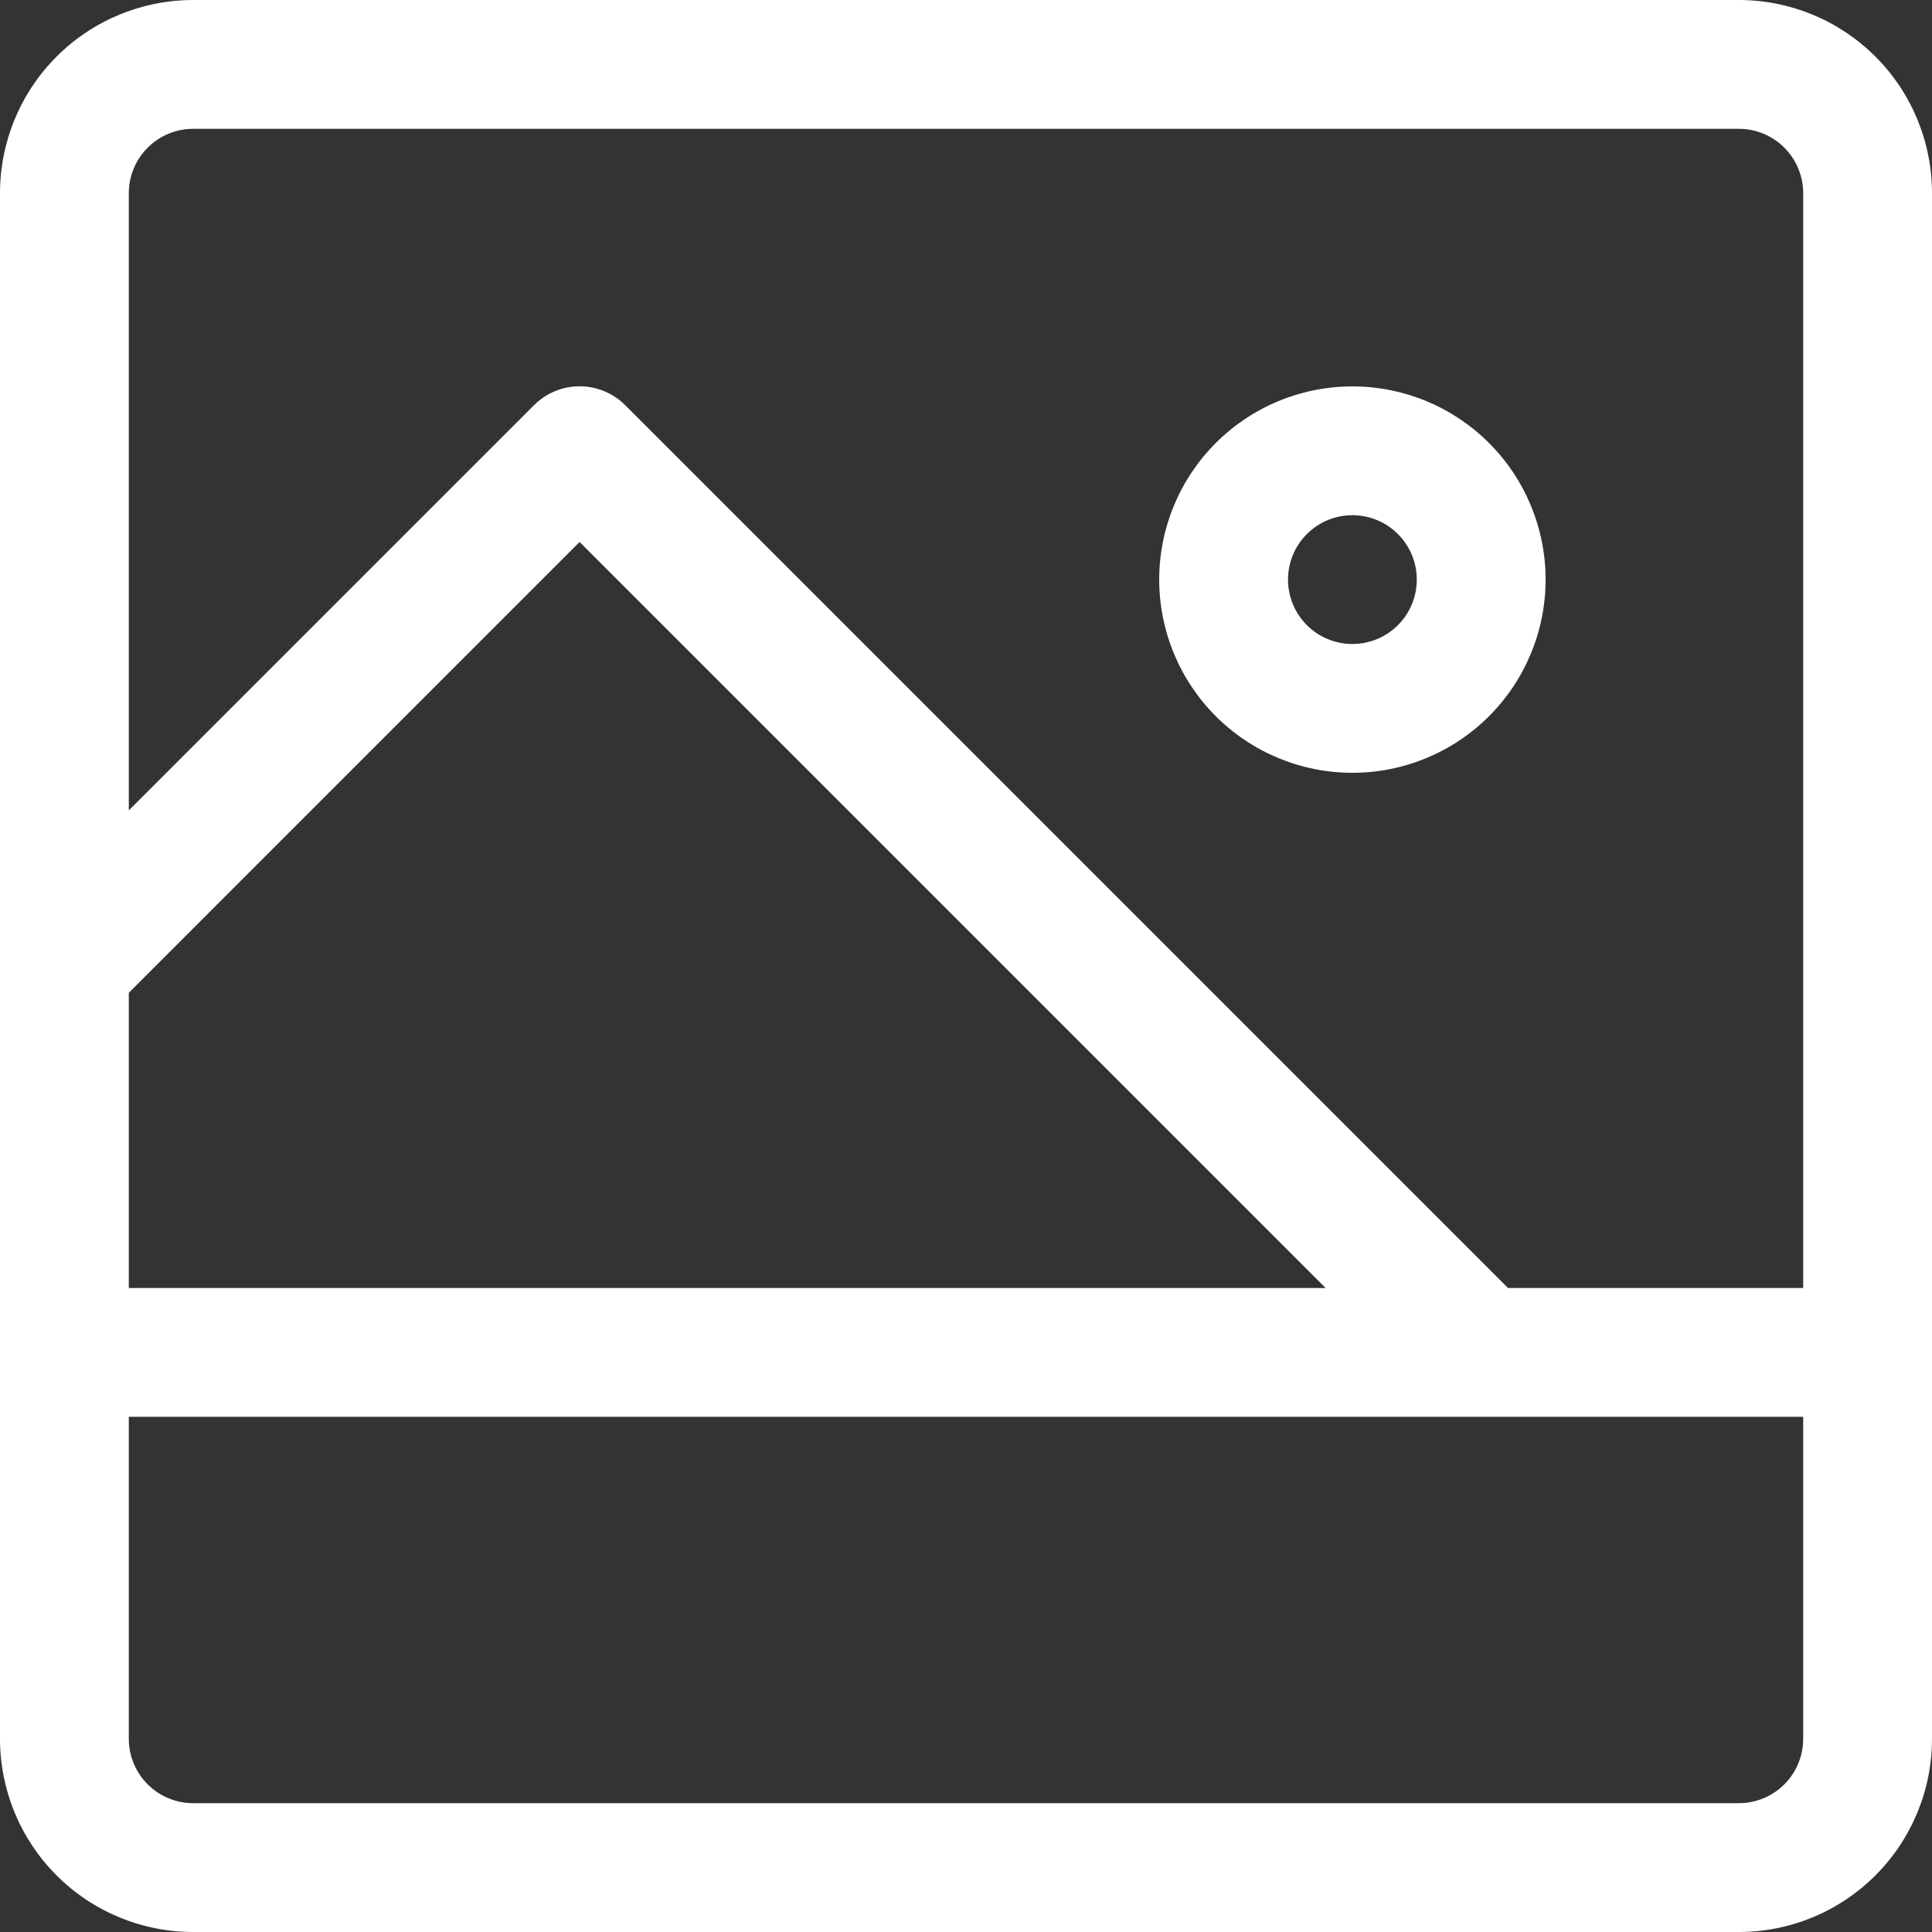 <svg width="97" height="97" viewBox="0 0 97 97" fill="none" xmlns="http://www.w3.org/2000/svg">
<rect x="0" y="0" width="97" height="97" fill="#333333" stroke="none"/>
<path d="M29.1 22.633L31.389 20.344C31.089 20.043 30.732 19.804 30.339 19.641C29.946 19.478 29.525 19.394 29.1 19.394C28.675 19.394 28.254 19.478 27.861 19.641C27.468 19.804 27.111 20.043 26.811 20.344L29.1 22.633ZM9.7 6.467H87.3V0H9.7V6.467ZM90.533 9.7V87.3H97V9.7H90.533ZM87.3 90.533H9.7V97H87.3V90.533ZM6.467 87.3V9.7H0V87.3H6.467ZM9.7 90.533C8.842 90.533 8.02 90.193 7.414 89.586C6.807 88.98 6.467 88.157 6.467 87.3H0C0 89.873 1.022 92.34 2.841 94.159C4.66 95.978 7.127 97 9.7 97V90.533ZM90.533 87.3C90.533 88.157 90.193 88.98 89.586 89.586C88.98 90.193 88.157 90.533 87.3 90.533V97C89.873 97 92.34 95.978 94.159 94.159C95.978 92.34 97 89.873 97 87.3H90.533ZM87.3 6.467C88.157 6.467 88.98 6.807 89.586 7.414C90.193 8.02 90.533 8.842 90.533 9.7H97C97 7.127 95.978 4.66 94.159 2.841C92.34 1.022 89.873 0 87.3 0V6.467ZM9.7 0C7.127 0 4.66 1.022 2.841 2.841C1.022 4.66 0 7.127 0 9.7H6.467C6.467 8.842 6.807 8.02 7.414 7.414C8.02 6.807 8.842 6.467 9.7 6.467V0ZM3.233 71.133H93.767V64.667H3.233V71.133ZM5.523 50.789L31.389 24.922L26.811 20.344L0.944 46.211L5.523 50.789ZM26.811 24.922L72.078 70.189L76.656 65.611L31.389 20.344L26.811 24.922ZM67.9 32.333C67.043 32.333 66.22 31.993 65.614 31.386C65.007 30.78 64.667 29.957 64.667 29.1H58.2C58.2 31.673 59.222 34.14 61.041 35.959C62.86 37.778 65.327 38.8 67.9 38.8V32.333ZM71.133 29.1C71.133 29.957 70.793 30.78 70.186 31.386C69.58 31.993 68.757 32.333 67.9 32.333V38.8C70.473 38.8 72.94 37.778 74.759 35.959C76.578 34.14 77.6 31.673 77.6 29.1H71.133ZM67.9 25.867C68.757 25.867 69.58 26.207 70.186 26.814C70.793 27.42 71.133 28.242 71.133 29.1H77.6C77.6 26.527 76.578 24.06 74.759 22.241C72.94 20.422 70.473 19.4 67.9 19.4V25.867ZM67.9 19.4C65.327 19.4 62.86 20.422 61.041 22.241C59.222 24.06 58.2 26.527 58.2 29.1H64.667C64.667 28.242 65.007 27.42 65.614 26.814C66.22 26.207 67.043 25.867 67.9 25.867V19.4Z" fill="white"/>
</svg>
